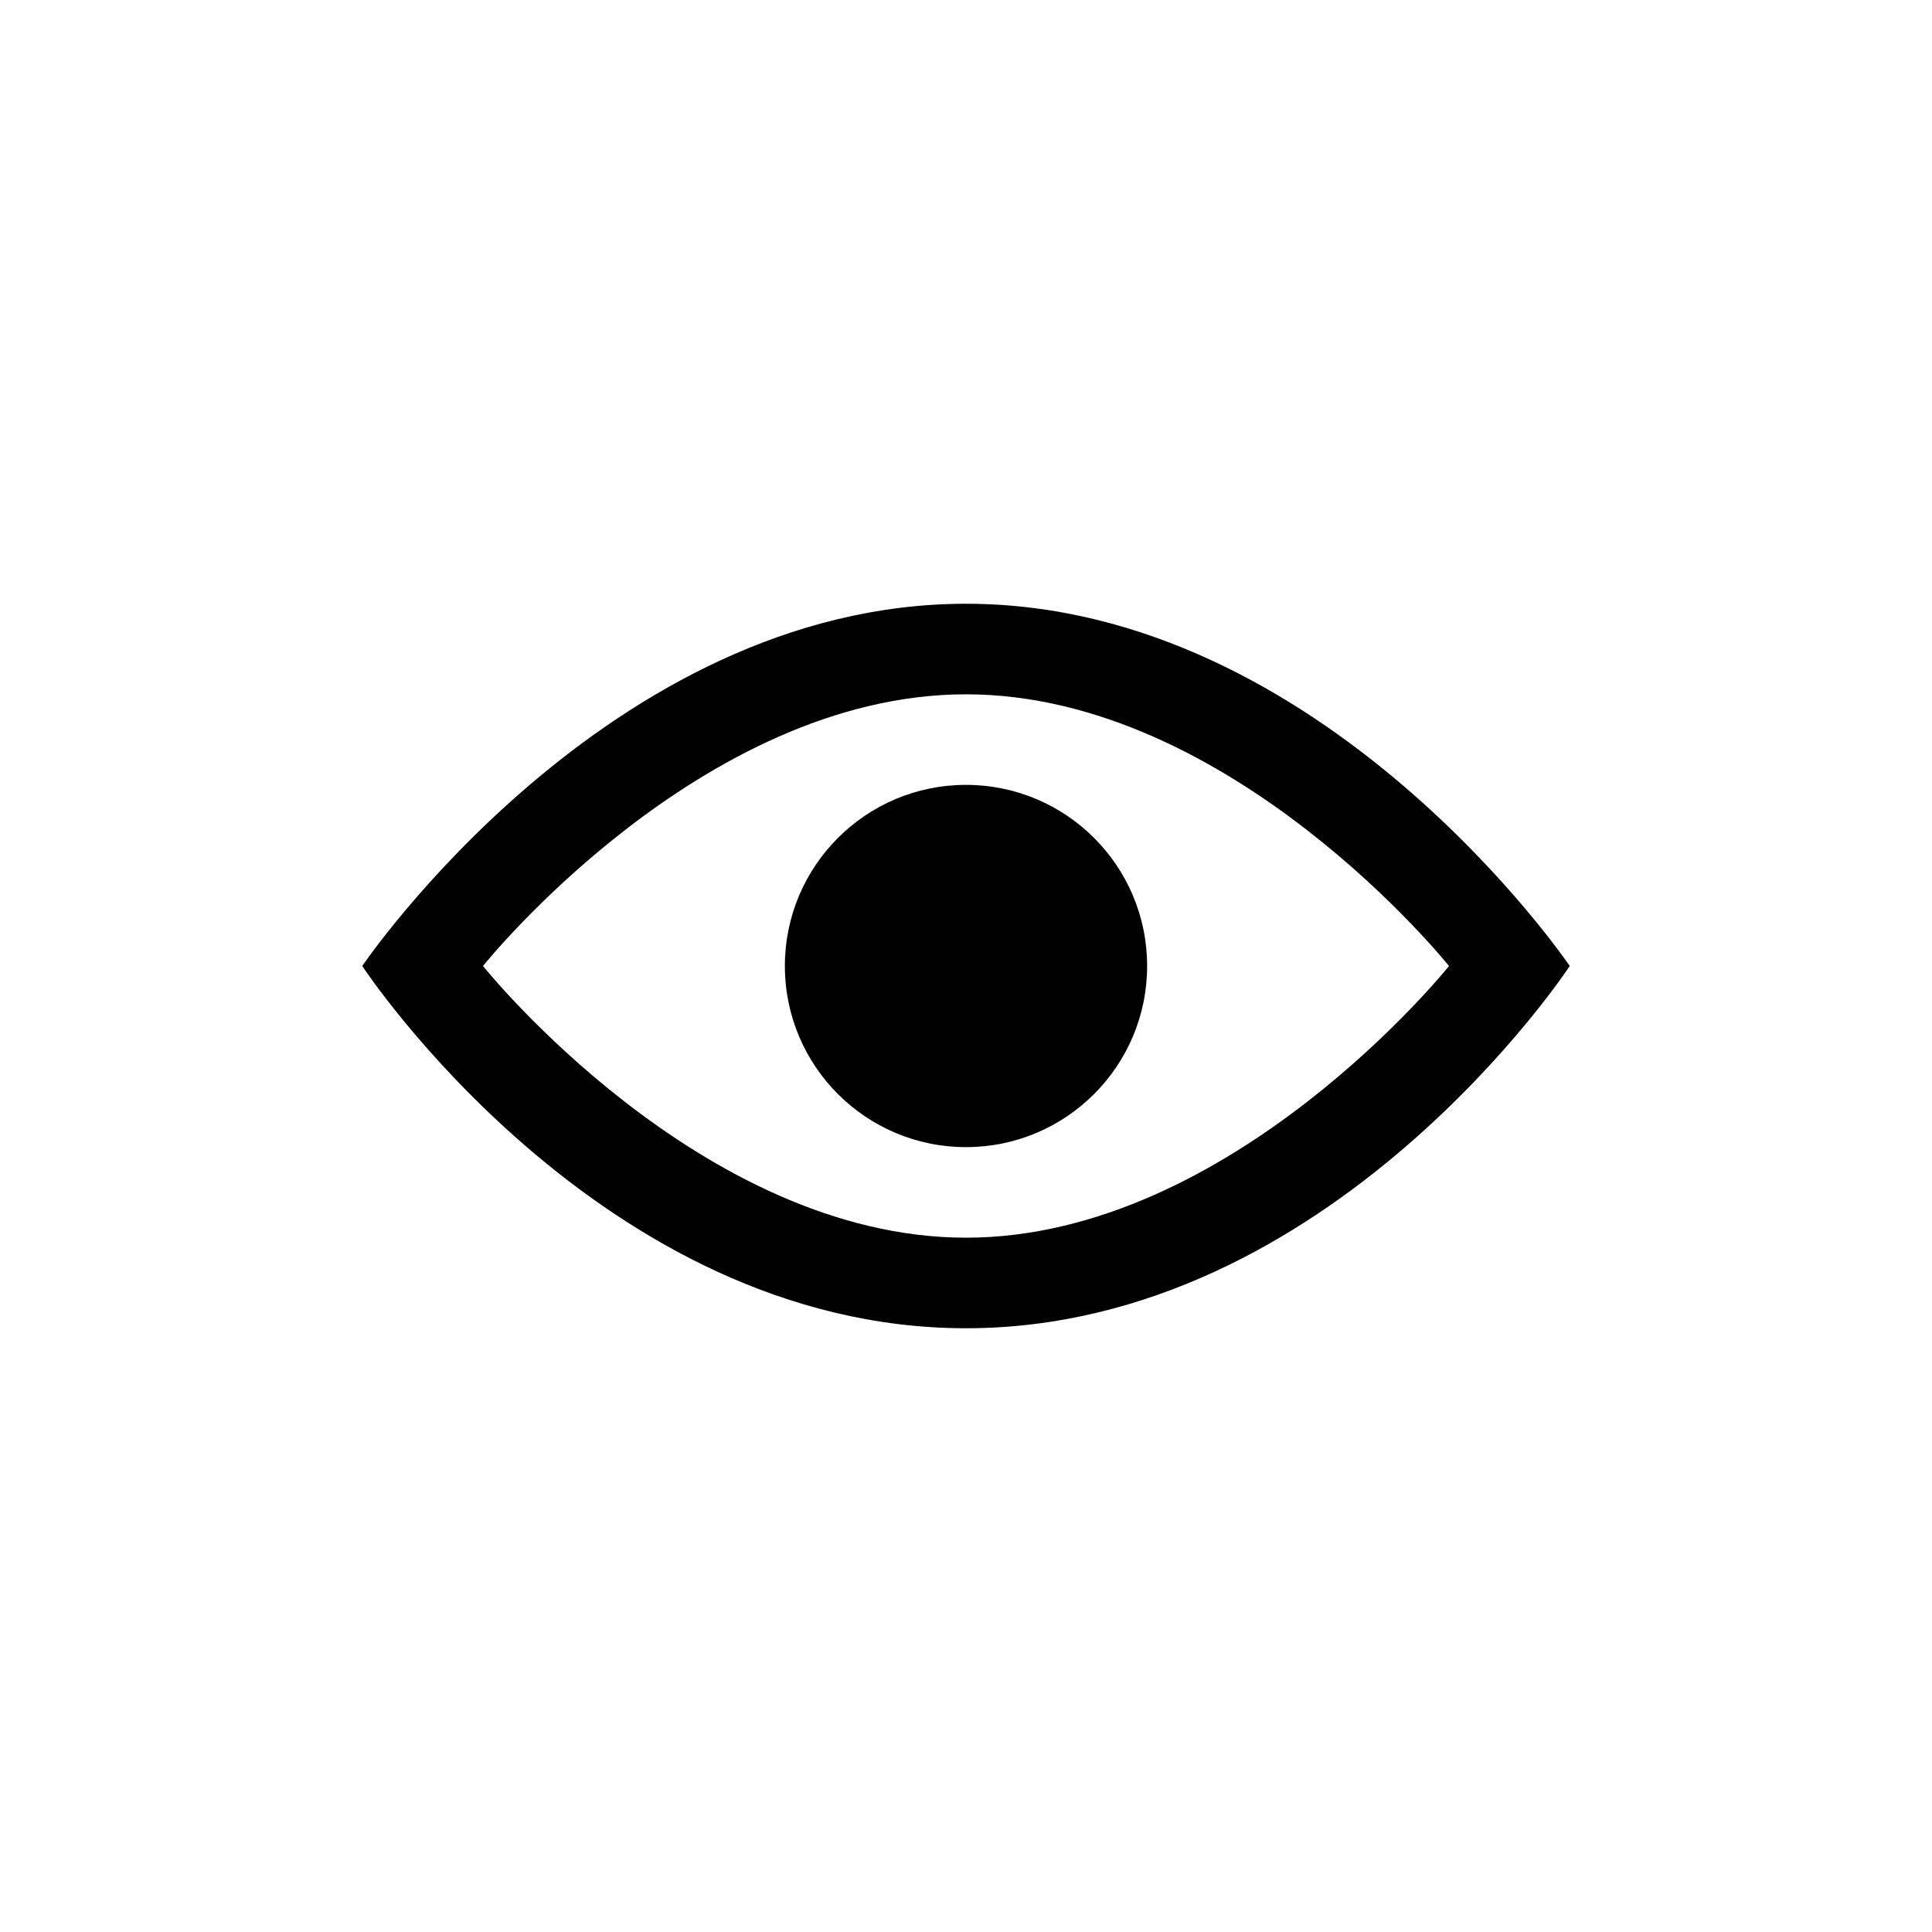 <svg class="icon-view" width="512" height="512" viewBox="0 0 512 512" xmlns="http://www.w3.org/2000/svg">
  <title>View Icon</title>
  <path fill="{{ include.fill_color }}" fill-rule="evenodd" d="M256 352c-97 0-160-96-160-96s65-96 160-96 160 96 160 96-63 96-160 96zm-128-96s57.6 72 128 72 128-72 128-72-57.6-72-128-72-128 72-128 72zm128 48c-26.51 0-48-21.49-48-48s21.49-48 48-48 48 21.49 48 48-21.49 48-48 48z"/>
</svg>
